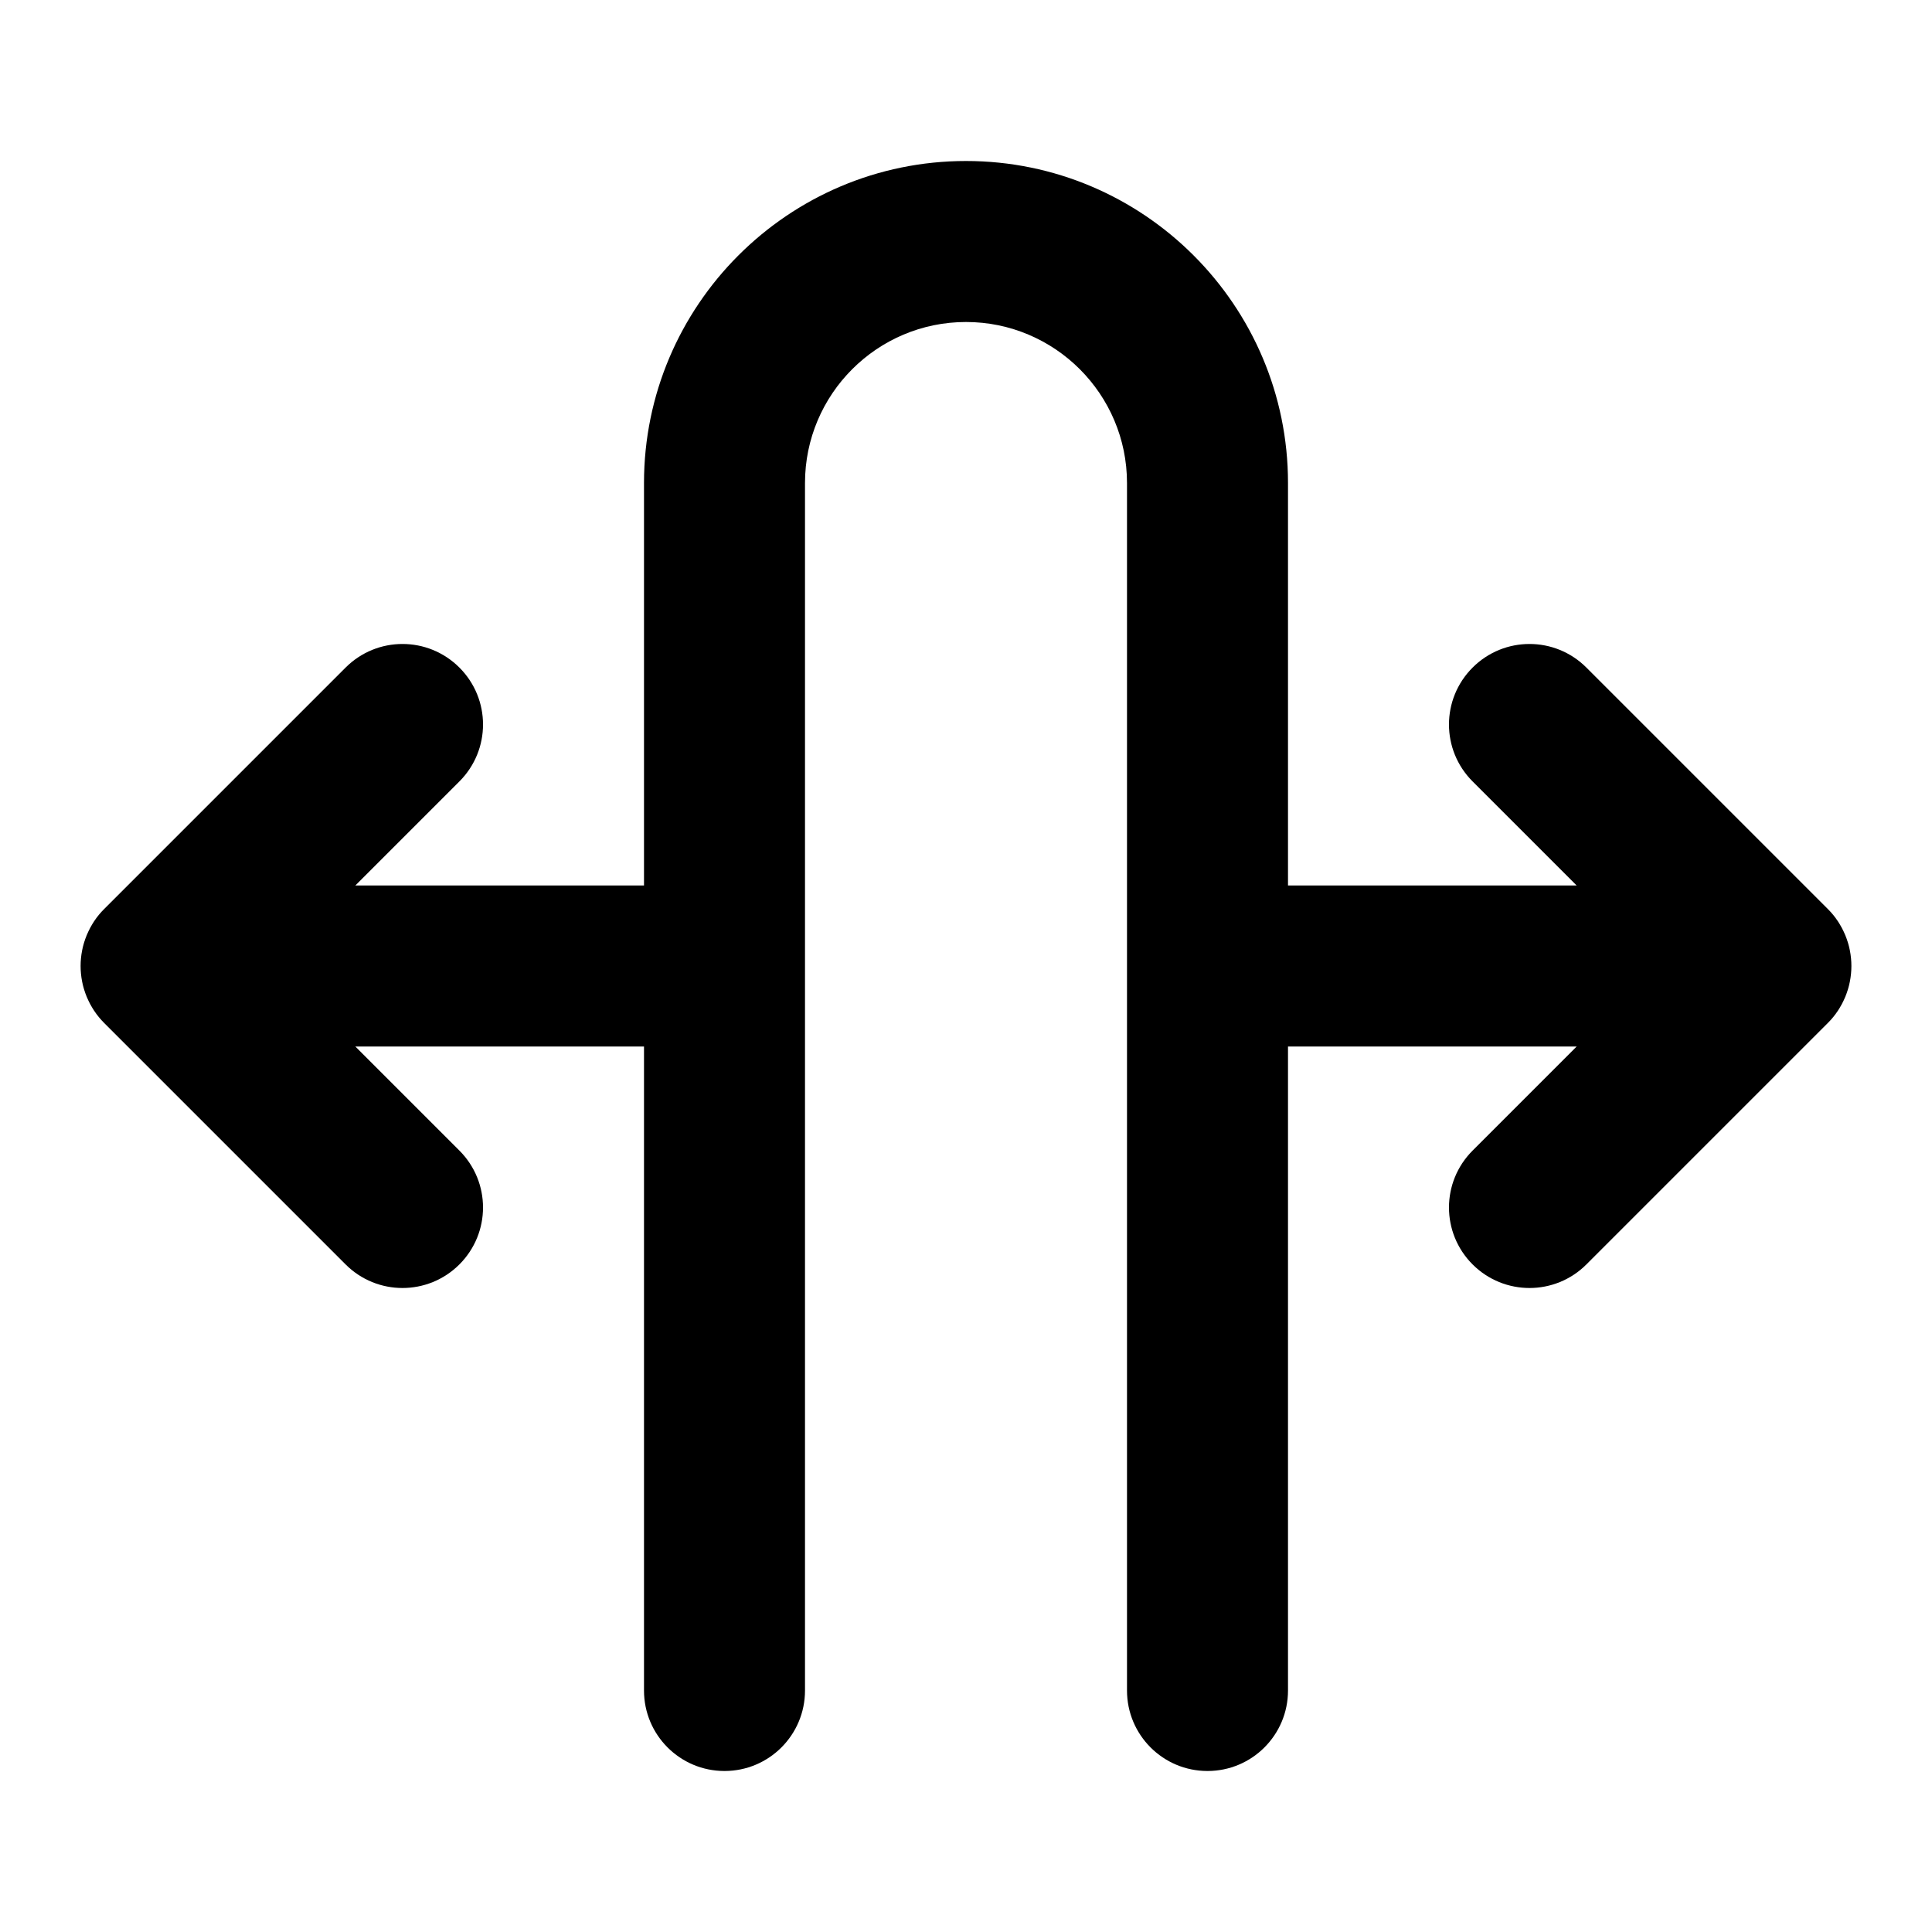 <?xml version="1.0" encoding="utf-8"?>
<!-- Generator: Adobe Illustrator 19.1.0, SVG Export Plug-In . SVG Version: 6.00 Build 0)  -->
<!DOCTYPE svg PUBLIC "-//W3C//DTD SVG 1.1//EN" "http://www.w3.org/Graphics/SVG/1.1/DTD/svg11.dtd">
<svg version="1.1" id="Layer_1" xmlns="http://www.w3.org/2000/svg" xmlns:xlink="http://www.w3.org/1999/xlink" x="0px" y="0px"
	 width="24px" height="24px" viewBox="0 0 24 24" enable-background="new 0 0 24 24" xml:space="preserve">
<path d="M22.706,11.292l-2.999-2.999c-0.391-0.391-1.023-0.391-1.414,0s-0.391,1.023,0,1.414L19.586,11
	H16V6c0-2.206-1.794-4-4-4S8,3.794,8,6v5H4.414l1.293-1.293c0.391-0.391,0.391-1.023,0-1.414
	s-1.023-0.391-1.414,0l-2.999,2.999c-0.093,0.092-0.166,0.203-0.217,0.326
	c-0.101,0.244-0.101,0.52,0,0.764c0.051,0.123,0.124,0.233,0.217,0.326l2.999,2.999
	C4.488,15.902,4.744,16,5,16s0.512-0.098,0.707-0.293c0.391-0.391,0.391-1.023,0-1.414L4.414,13H8v8
	c0,0.553,0.448,1,1,1s1-0.447,1-1V6c0-1.103,0.897-2,2-2s2,0.897,2,2v15c0,0.553,0.448,1,1,1s1-0.447,1-1v-8
	h3.586l-1.293,1.293c-0.391,0.391-0.391,1.023,0,1.414C18.488,15.902,18.744,16,19,16
	s0.512-0.098,0.707-0.293l2.999-2.999c0.093-0.092,0.166-0.203,0.217-0.326
	c0.101-0.244,0.101-0.52,0-0.764C22.872,11.495,22.799,11.384,22.706,11.292z"/>
</svg>
